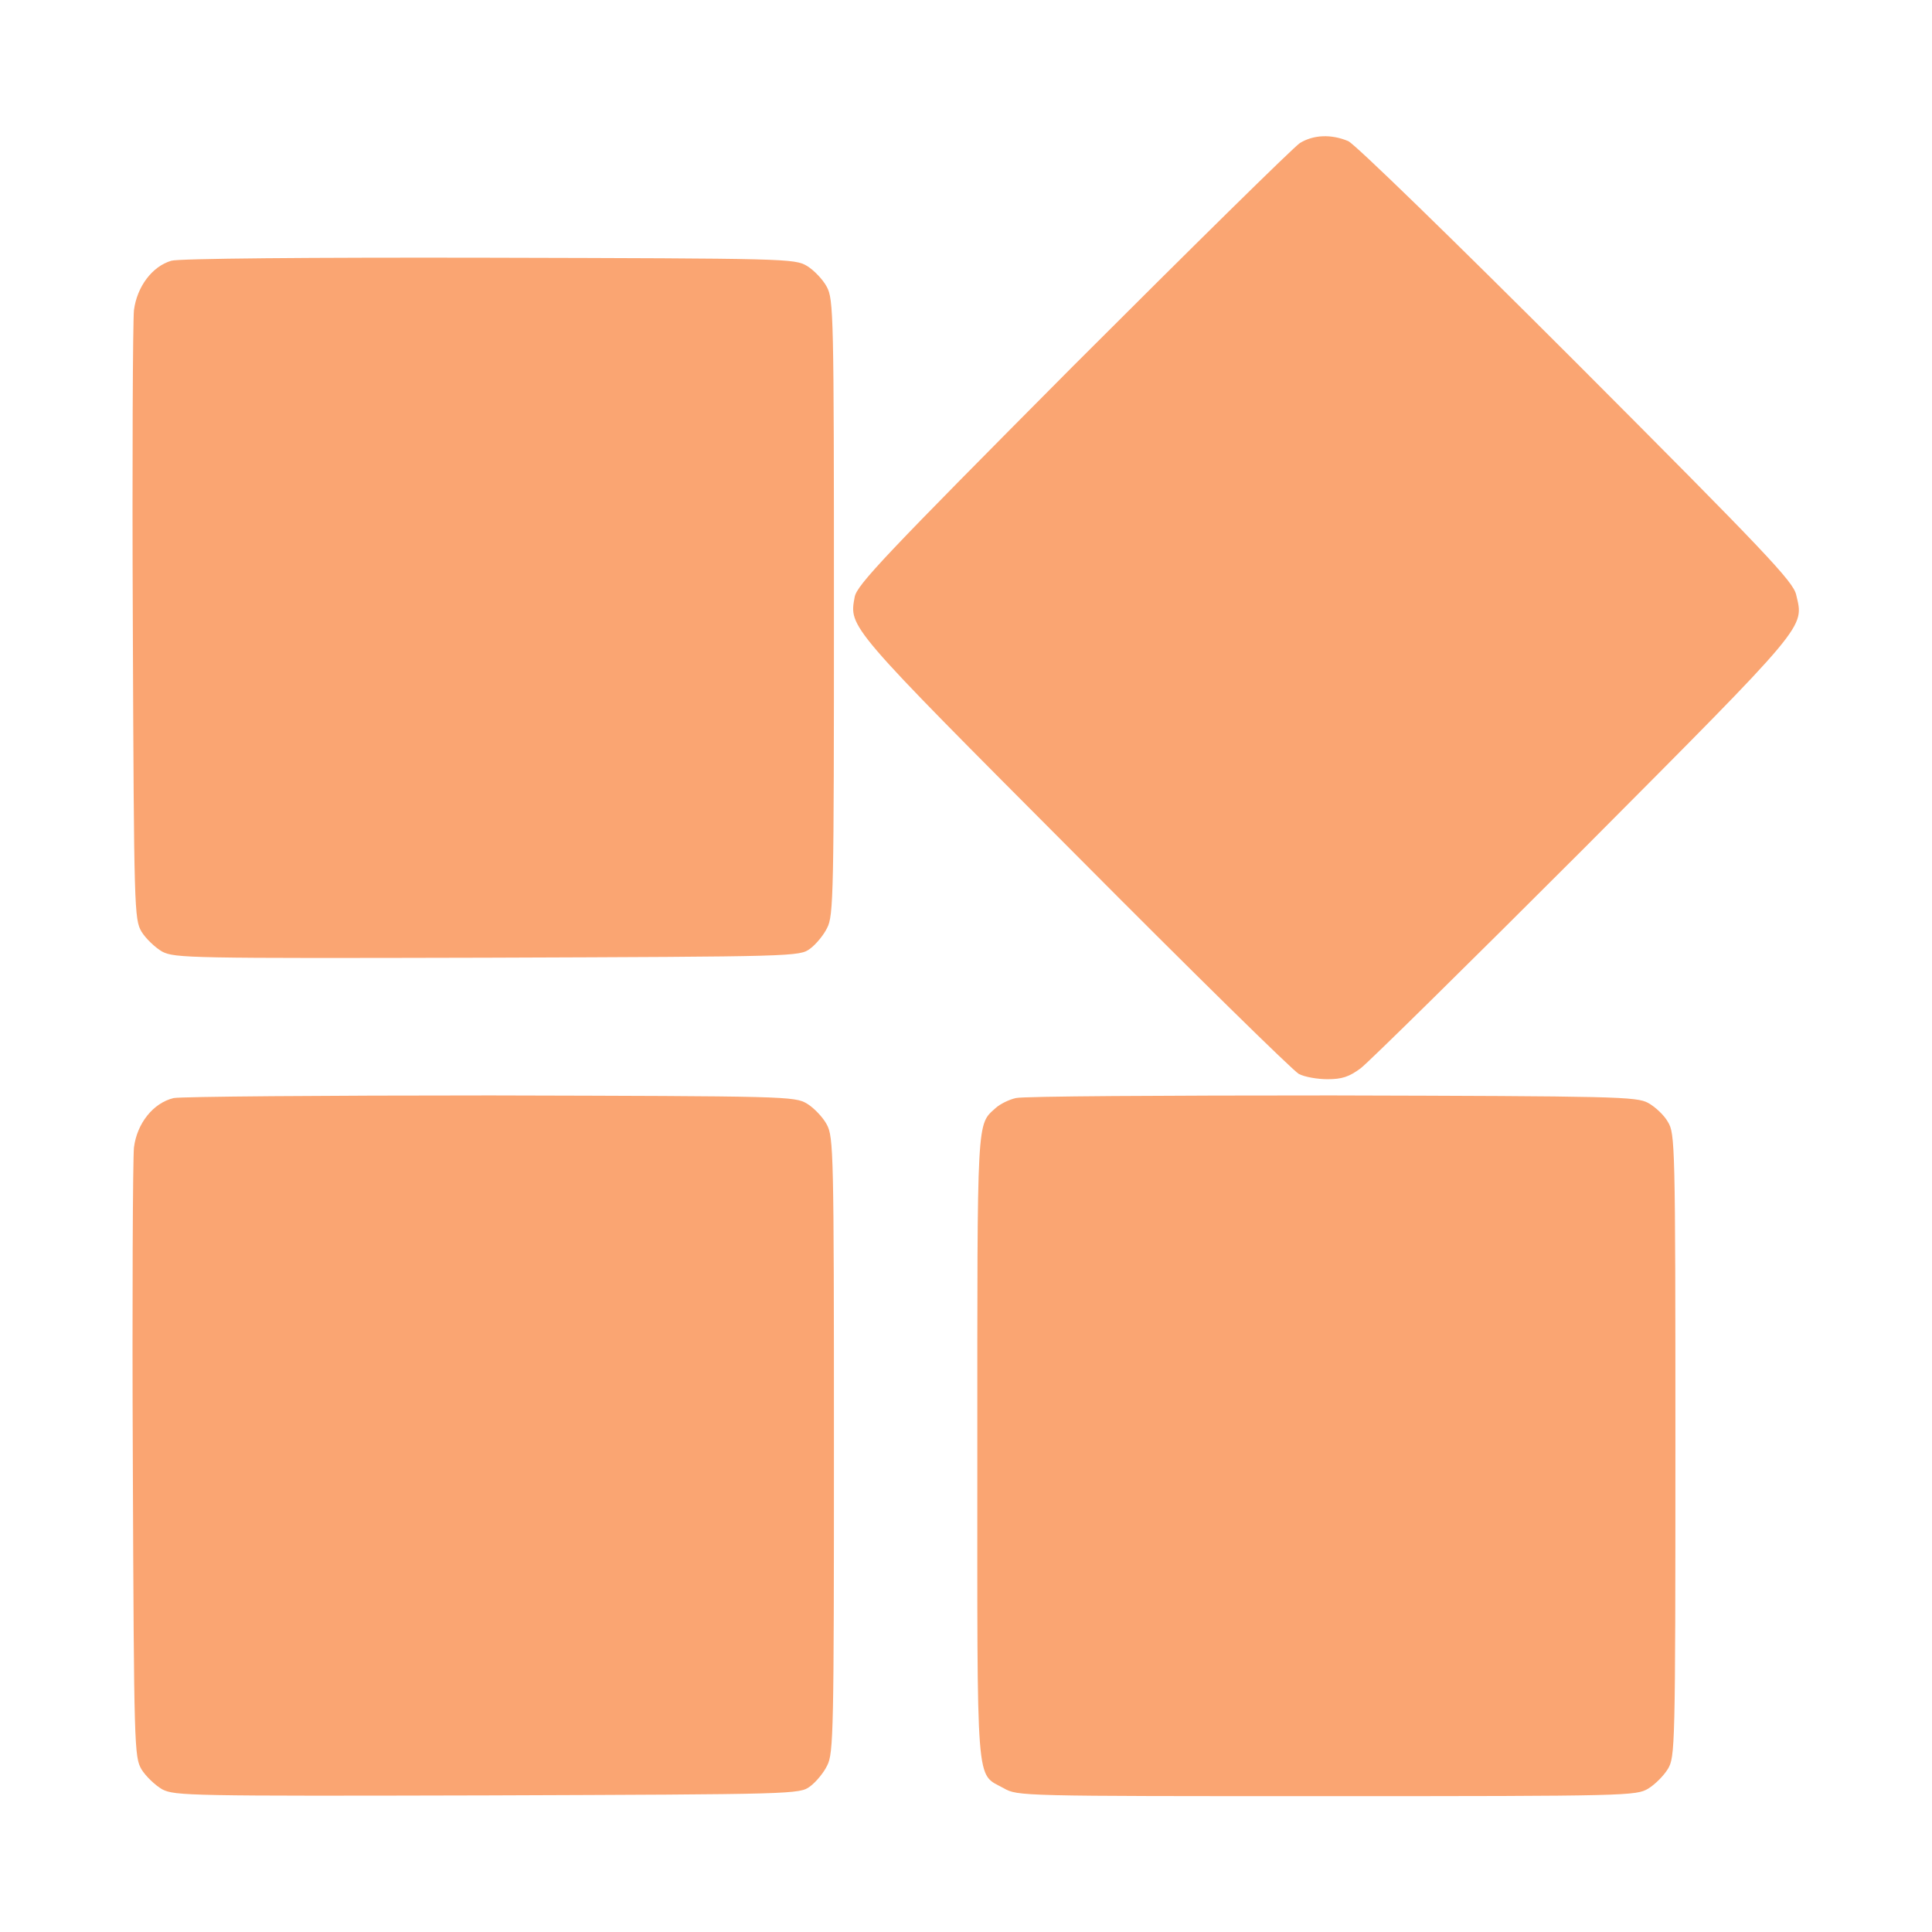 <?xml version="1.0" standalone="no"?>
<!DOCTYPE svg PUBLIC "-//W3C//DTD SVG 20010904//EN"
 "http://www.w3.org/TR/2001/REC-SVG-20010904/DTD/svg10.dtd">
<svg version="1.0" xmlns="http://www.w3.org/2000/svg"
 width="512pt" height="512pt" viewBox="0 0 512 512"
 preserveAspectRatio="xMidYMid meet">
<g transform="translate(0,512) scale(0.1,-0.1)"
fill="#FAA572" stroke="none">
<path d="M3445 4741 c-16 -10 -287 -277 -602 -592 -499 -502 -572 -579 -578
-611 -15 -81 -20 -75 584 -681 311 -313 578 -575 593 -583 15 -8 49 -14 76
-14 38 0 57 6 88 29 21 16 287 278 591 582 599 602 584 584 563 673 -8 35 -80
111 -582 614 -328 328 -587 580 -605 588 -45 19 -92 17 -128 -5z"/>
<path d="M454 4429 c-51 -15 -91 -69 -99 -131 -3 -29 -5 -404 -3 -833 3 -759
4 -781 23 -814 11 -18 36 -42 55 -53 34 -17 70 -18 862 -16 818 3 827 3 855
24 15 11 36 36 45 55 17 32 18 93 18 849 0 776 -1 817 -19 850 -10 19 -34 44
-52 55 -33 20 -54 20 -844 22 -472 1 -823 -2 -841 -8z"/>
<path d="M460 2210 c-54 -13 -97 -67 -105 -131 -3 -30 -5 -405 -3 -834 3 -759
4 -781 23 -814 11 -18 36 -42 55 -53 34 -17 70 -18 862 -16 818 3 827 3 855
24 15 11 36 36 45 55 17 32 18 93 18 849 0 776 -1 817 -19 850 -10 19 -34 44
-52 55 -33 20 -53 20 -839 22 -443 0 -821 -3 -840 -7z"/>
<path d="M2692 2210 c-18 -4 -42 -16 -53 -26 -51 -46 -49 -16 -49 -899 0 -923
-5 -862 70 -904 37 -21 44 -21 856 -21 800 0 820 1 852 20 18 11 41 34 52 52
19 32 20 52 20 858 0 801 -1 826 -20 857 -10 18 -34 40 -52 50 -31 17 -84 18
-838 20 -443 0 -820 -2 -838 -7z"/>
</g>
</svg>
